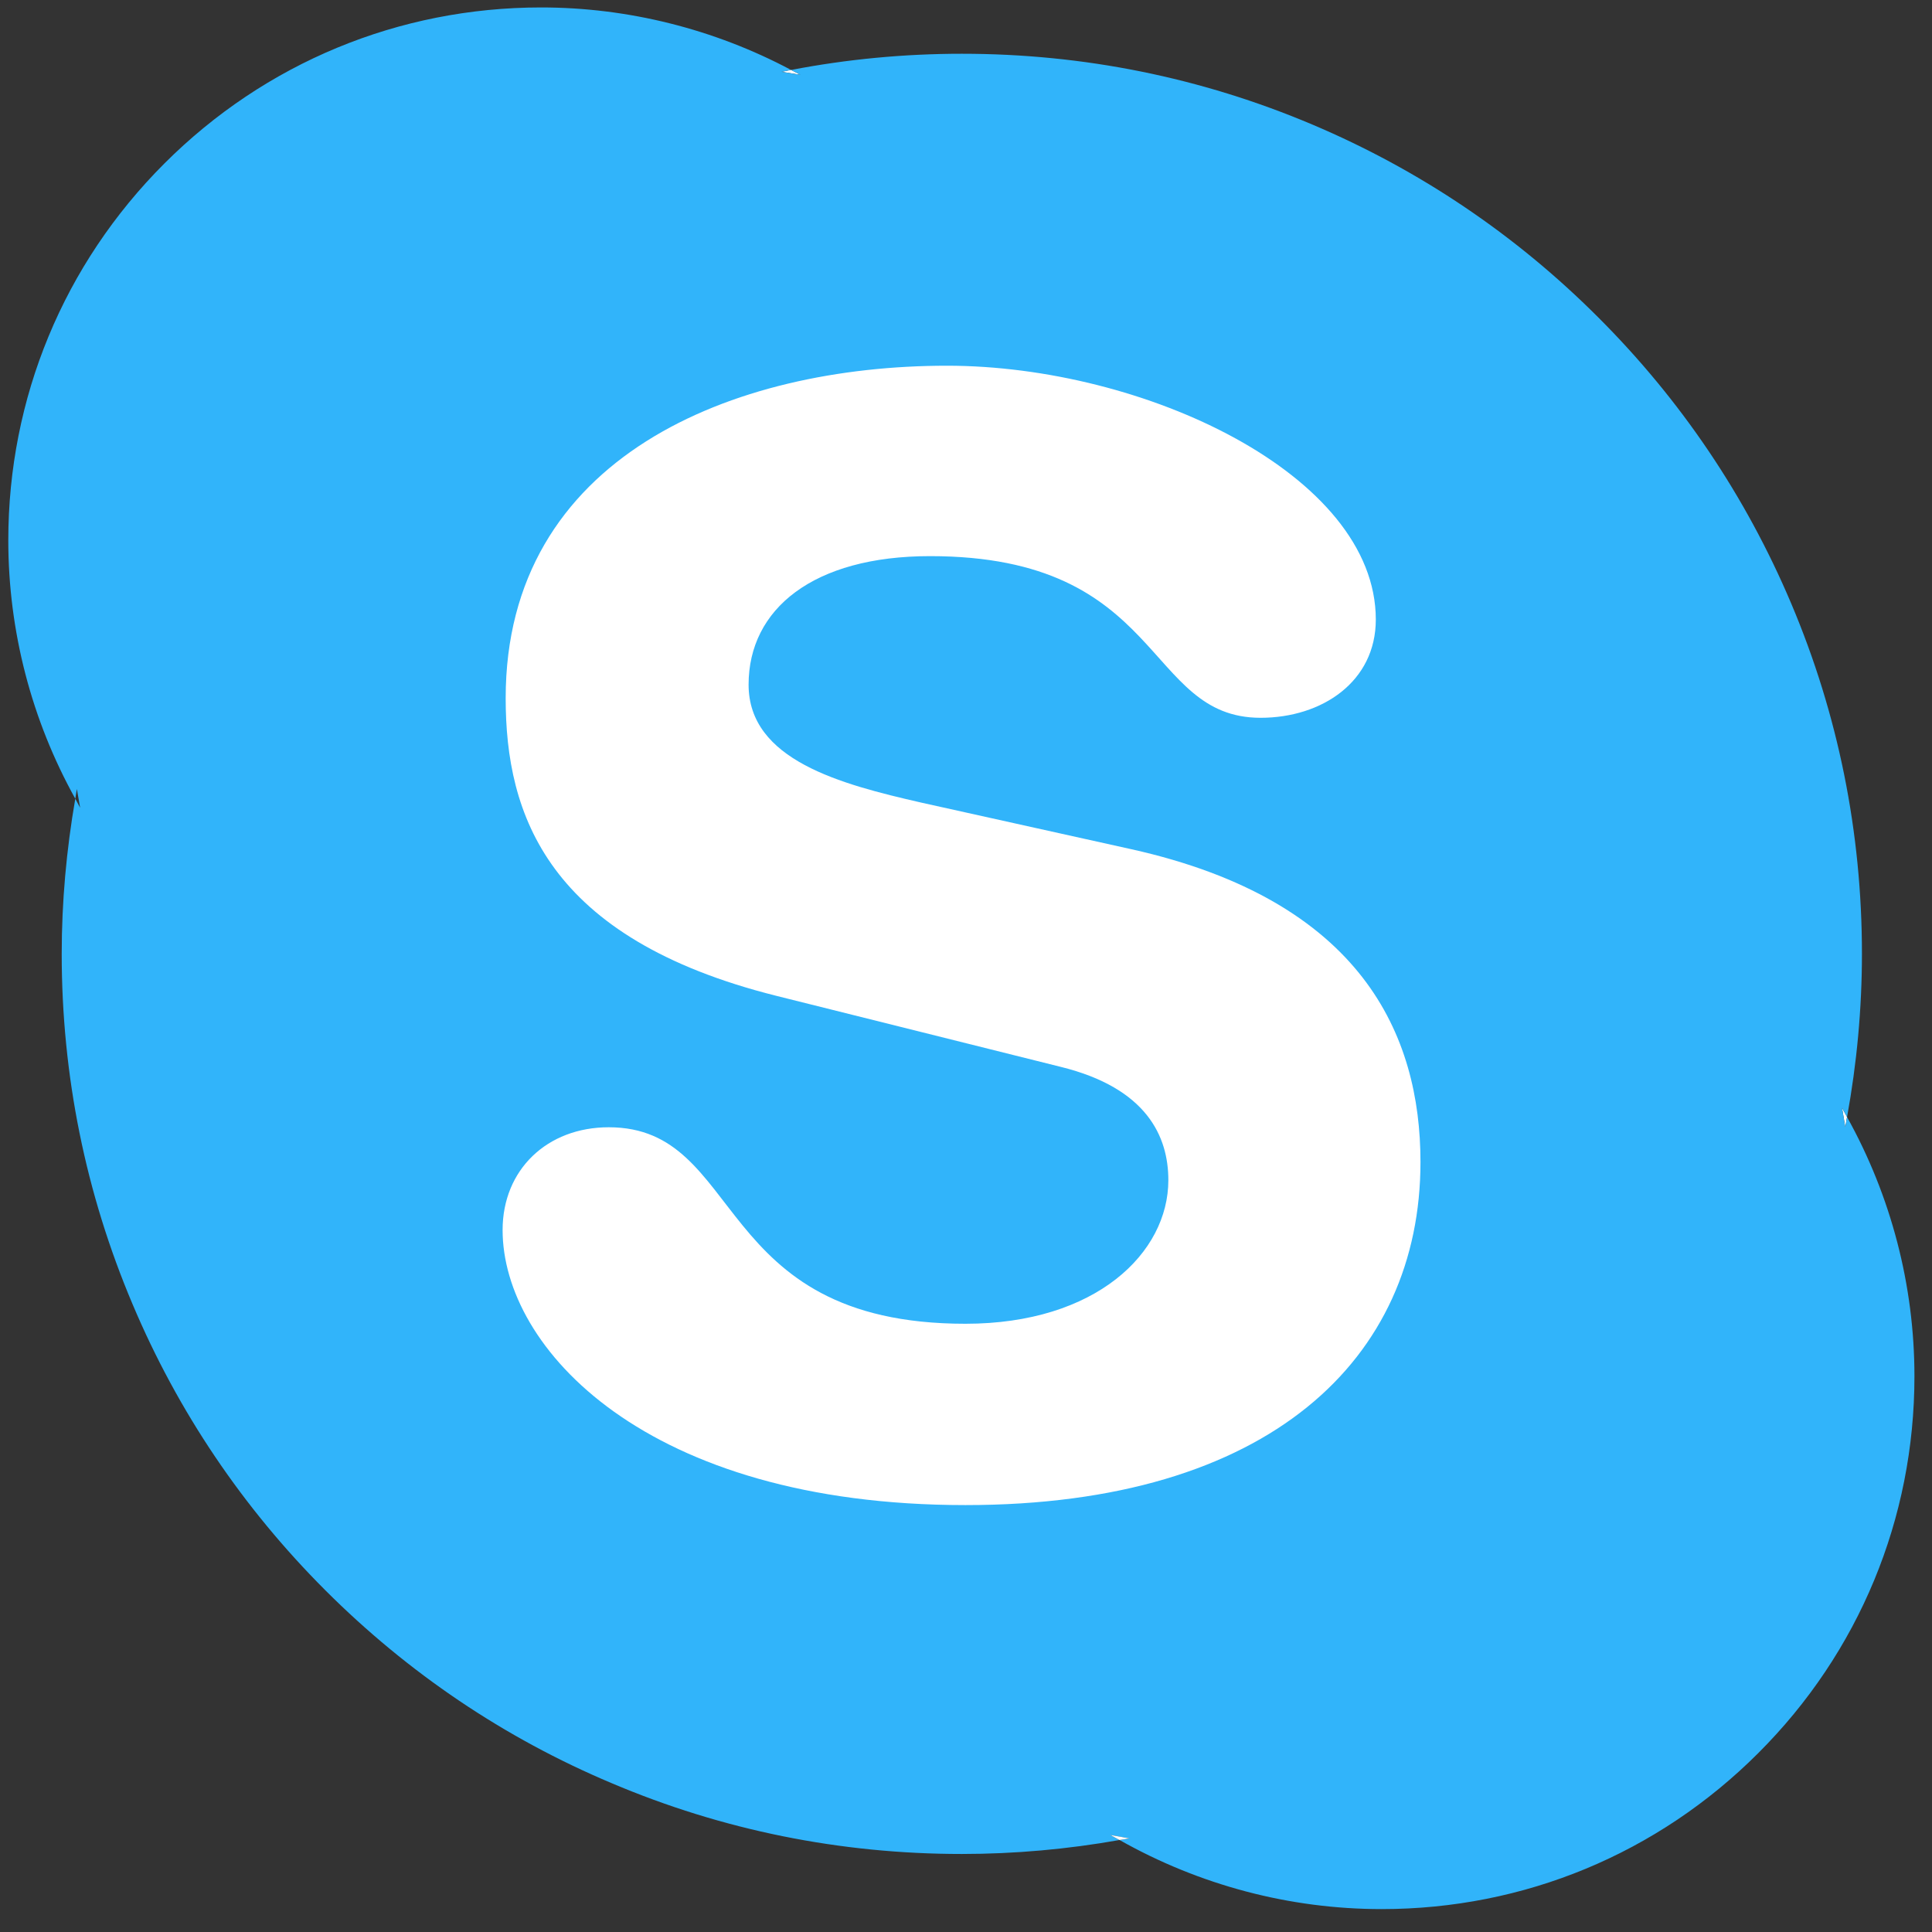 <?xml version="1.0" encoding="UTF-8" standalone="no"?>
<svg width="34px" height="34px" viewBox="0 0 34 34" version="1.1" xmlns="http://www.w3.org/2000/svg" xmlns:xlink="http://www.w3.org/1999/xlink" xmlns:sketch="http://www.bohemiancoding.com/sketch/ns">
    <rect x="0" y="0" width="34" height="34" fill="#333333" stroke="none"/>
    <!-- Generator: Sketch 3.0.4 (8053) - http://www.bohemiancoding.com/sketch -->
    <title>Imported Layers</title>
    <desc>Created with Sketch.</desc>
    <defs></defs>
    <g id="Page-1" stroke="none" stroke-width="1" fill="none" fill-rule="evenodd" sketch:type="MSPage">
        <g id="Home" sketch:type="MSArtboardGroup" transform="translate(-728, -683)">
            <g id="Imported-Layers" sketch:type="MSLayerGroup" transform="translate(728, 683)">
                <path d="M14.086,1.316 C14.031,1.286 13.976,1.26 13.92,1.23 C13.865,1.243 13.808,1.253 13.753,1.264 L14.086,1.316" id="Fill-1" fill="#FFFFFF" sketch:type="MSShapeGroup"></path>
                <path d="M32.474,19.835 C32.485,19.776 32.493,19.716 32.505,19.658 C32.474,19.604 32.448,19.55 32.417,19.497 L32.474,19.835" id="Fill-2" fill="#FFFFFF" sketch:type="MSShapeGroup"></path>
                <path d="M32.505,19.658 C32.493,19.716 32.485,19.776 32.474,19.835 L32.417,19.497 C32.448,19.55 32.474,19.604 32.505,19.658 C32.677,18.715 32.767,17.751 32.767,16.786 C32.767,14.648 32.349,12.573 31.522,10.62 C30.724,8.734 29.583,7.04 28.127,5.586 C26.673,4.13 24.978,2.989 23.093,2.191 C21.14,1.365 19.066,0.946 16.927,0.946 C15.919,0.946 14.911,1.041 13.928,1.23 C13.926,1.23 13.923,1.23 13.92,1.23 C13.976,1.26 14.031,1.286 14.086,1.316 L13.753,1.264 C13.808,1.253 13.865,1.243 13.92,1.23 C12.573,0.514 11.057,0.131 9.523,0.131 C7.019,0.131 4.663,1.107 2.892,2.878 C1.121,4.649 0.146,7.005 0.146,9.509 C0.146,11.104 0.555,12.671 1.325,14.056 C1.336,13.998 1.342,13.941 1.353,13.884 L1.41,14.215 C1.381,14.163 1.355,14.109 1.325,14.056 C1.169,14.954 1.086,15.871 1.086,16.786 C1.086,18.924 1.506,20.999 2.333,22.952 C3.13,24.84 4.272,26.533 5.726,27.987 C7.181,29.441 8.874,30.585 10.762,31.38 C12.714,32.209 14.789,32.627 16.927,32.627 C17.858,32.627 18.791,32.543 19.702,32.381 C19.648,32.351 19.594,32.324 19.54,32.293 L19.878,32.352 C19.82,32.363 19.761,32.371 19.702,32.381 C21.105,33.174 22.693,33.597 24.315,33.597 C26.82,33.597 29.173,32.622 30.944,30.85 C32.716,29.08 33.691,26.725 33.691,24.22 C33.691,22.62 33.279,21.048 32.505,19.658" id="Fill-3" fill="#31B4FA" sketch:type="MSShapeGroup"></path>
                <path d="M19.54,32.293 C19.594,32.324 19.648,32.351 19.702,32.381 C19.761,32.371 19.82,32.363 19.878,32.352 L19.54,32.293" id="Fill-4" fill="#FFFFFF" sketch:type="MSShapeGroup"></path>
                <path d="M16.99,26.487 C11.363,26.487 8.845,23.721 8.845,21.647 C8.845,20.583 9.63,19.838 10.713,19.838 C13.121,19.838 12.498,23.296 16.99,23.296 C19.29,23.296 20.561,22.047 20.561,20.769 C20.561,20 20.182,19.148 18.667,18.775 L13.662,17.525 C9.63,16.514 8.899,14.335 8.899,12.287 C8.899,8.033 12.904,6.436 16.665,6.436 C20.129,6.436 24.212,8.351 24.212,10.903 C24.212,11.996 23.266,12.632 22.184,12.632 C20.129,12.632 20.507,9.787 16.368,9.787 C14.312,9.787 13.174,10.717 13.174,12.049 C13.174,13.377 14.797,13.801 16.206,14.123 L19.911,14.945 C23.969,15.849 24.998,18.218 24.998,20.45 C24.998,23.906 22.345,26.487 16.99,26.487" id="Fill-5" fill="#FFFFFF" sketch:type="MSShapeGroup"></path>
            </g>
        </g>
    </g>
</svg>